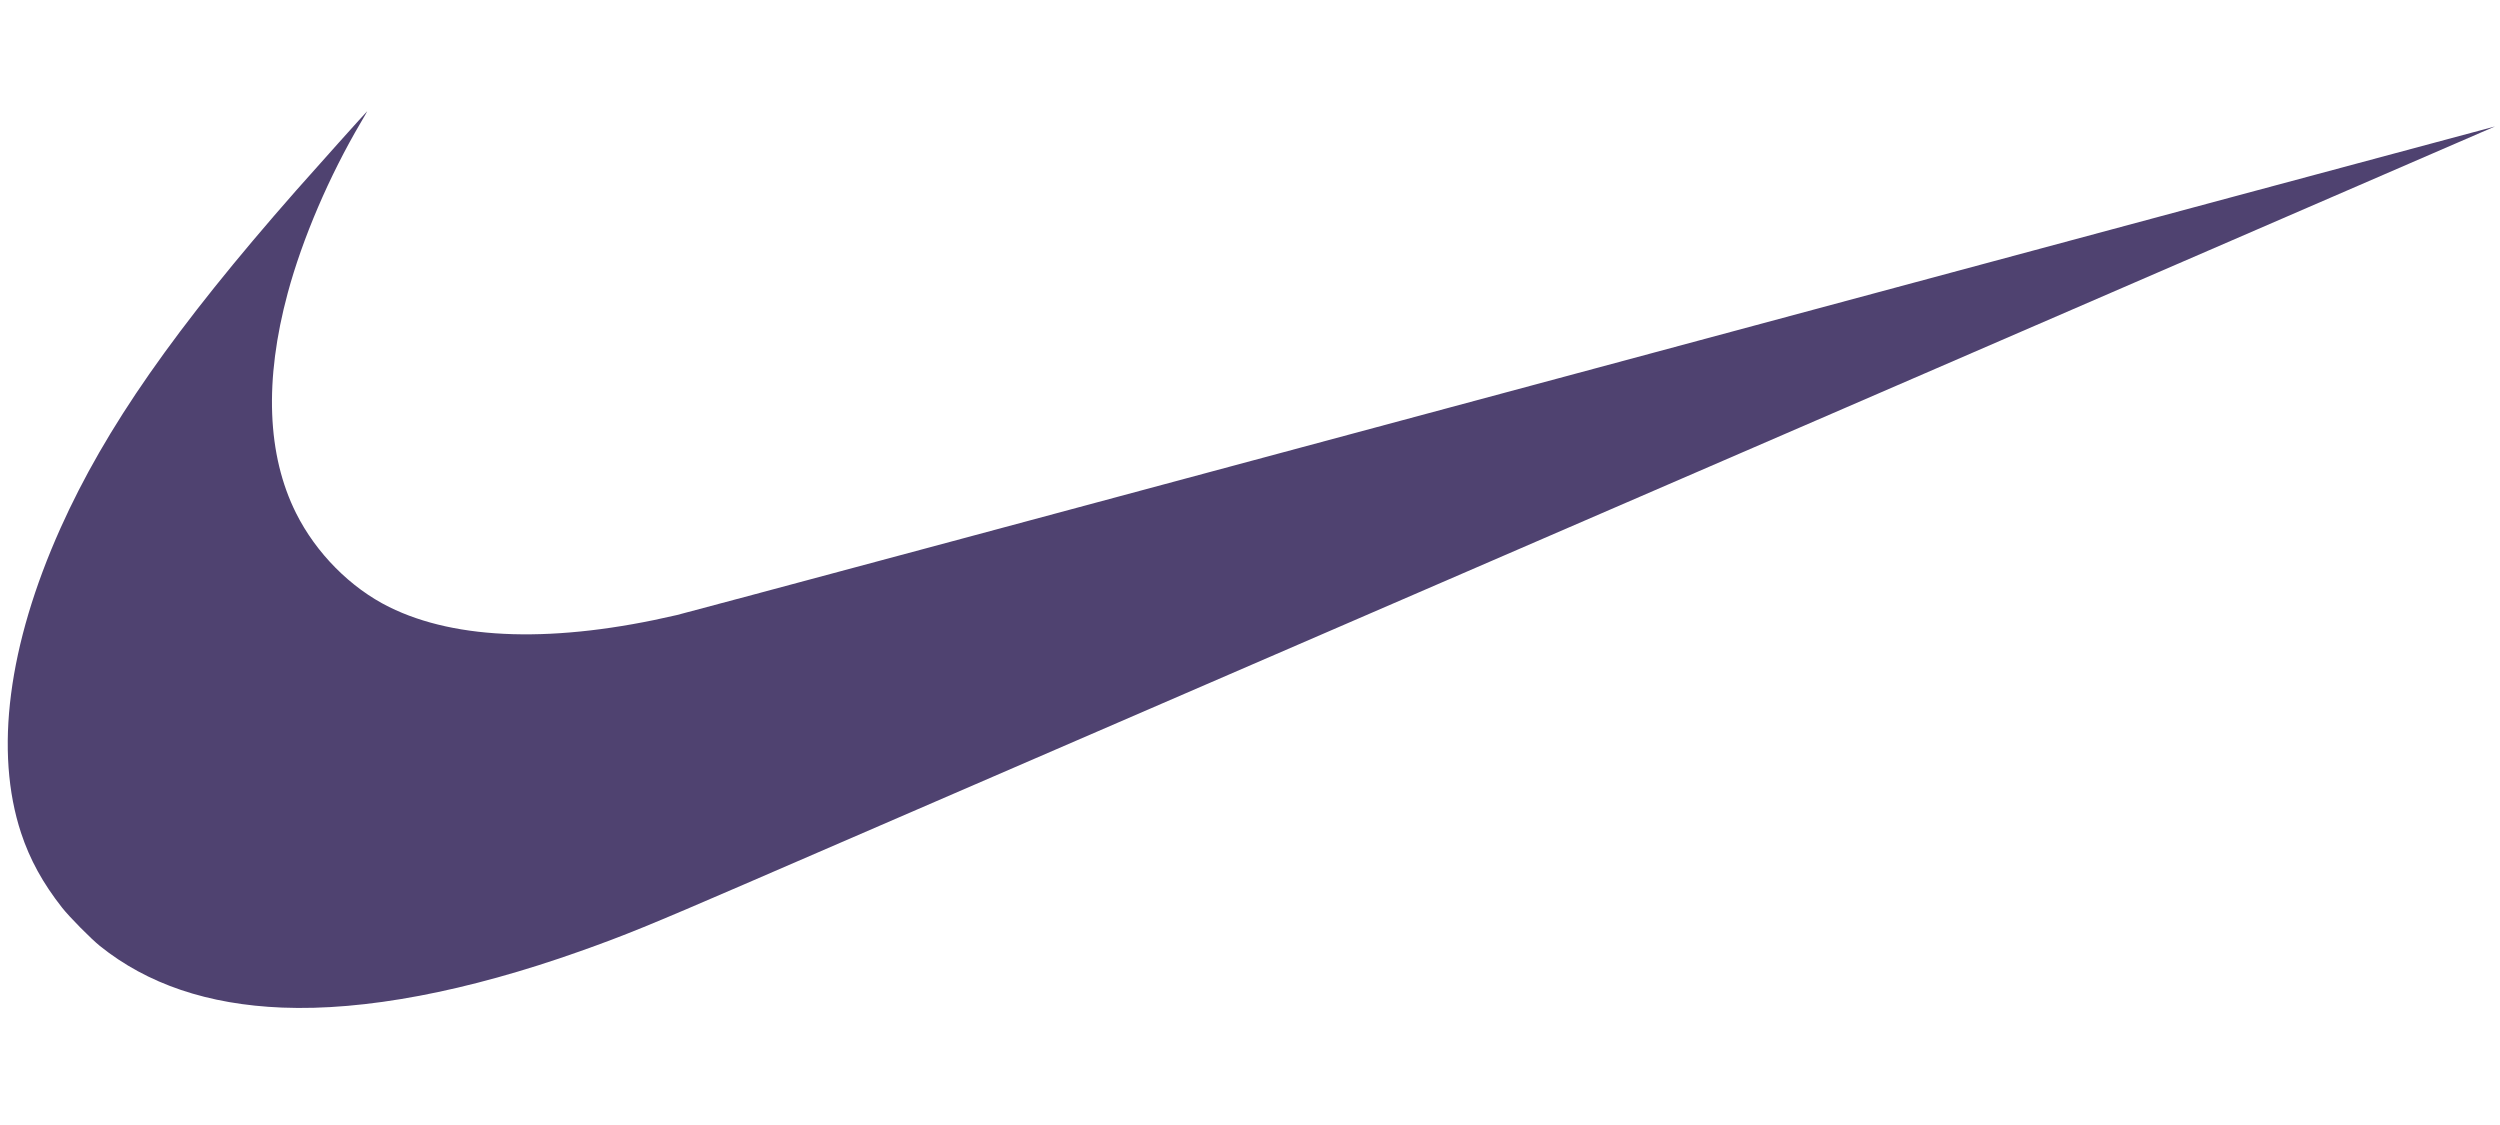 <?xml version="1.0" encoding="UTF-8"?>
<svg width="160px" height="72px" viewBox="0 0 160 72" version="1.1" xmlns="http://www.w3.org/2000/svg" xmlns:xlink="http://www.w3.org/1999/xlink">
    <!-- Generator: Sketch 49.2 (51160) - http://www.bohemiancoding.com/sketch -->
    <title>customer/nike</title>
    <desc>Created with Sketch.</desc>
    <defs></defs>
    <g id="customer/nike" stroke="none" stroke-width="1" fill="none" fill-rule="evenodd">
        <g id="nike" transform="translate(0, 7)" fill="#4F4270" fill-rule="nonzero">
            <path d="M18.055,57.486 C13.312,57.295 9.431,55.982 6.397,53.544 C5.818,53.078 4.438,51.681 3.975,51.092 C2.744,49.527 1.908,48.004 1.35,46.313 C-0.367,41.111 0.517,34.284 3.877,26.792 C6.755,20.377 11.195,14.015 18.942,5.204 C20.083,3.908 23.481,0.116 23.503,0.116 C23.511,0.116 23.326,0.44 23.093,0.836 C21.079,4.249 19.355,8.269 18.416,11.749 C16.908,17.334 17.09,22.126 18.949,25.843 C20.231,28.403 22.43,30.62 24.902,31.846 C29.23,33.992 35.567,34.169 43.306,32.366 C43.838,32.241 70.239,25.151 101.974,16.61 C133.71,8.068 159.679,1.085 159.683,1.091 C159.692,1.099 85.953,33.019 47.674,49.579 C41.612,52.2 39.991,52.863 37.141,53.875 C29.856,56.463 23.33,57.698 18.055,57.486 Z" id="Shape"></path>
        </g>
    </g>
</svg>